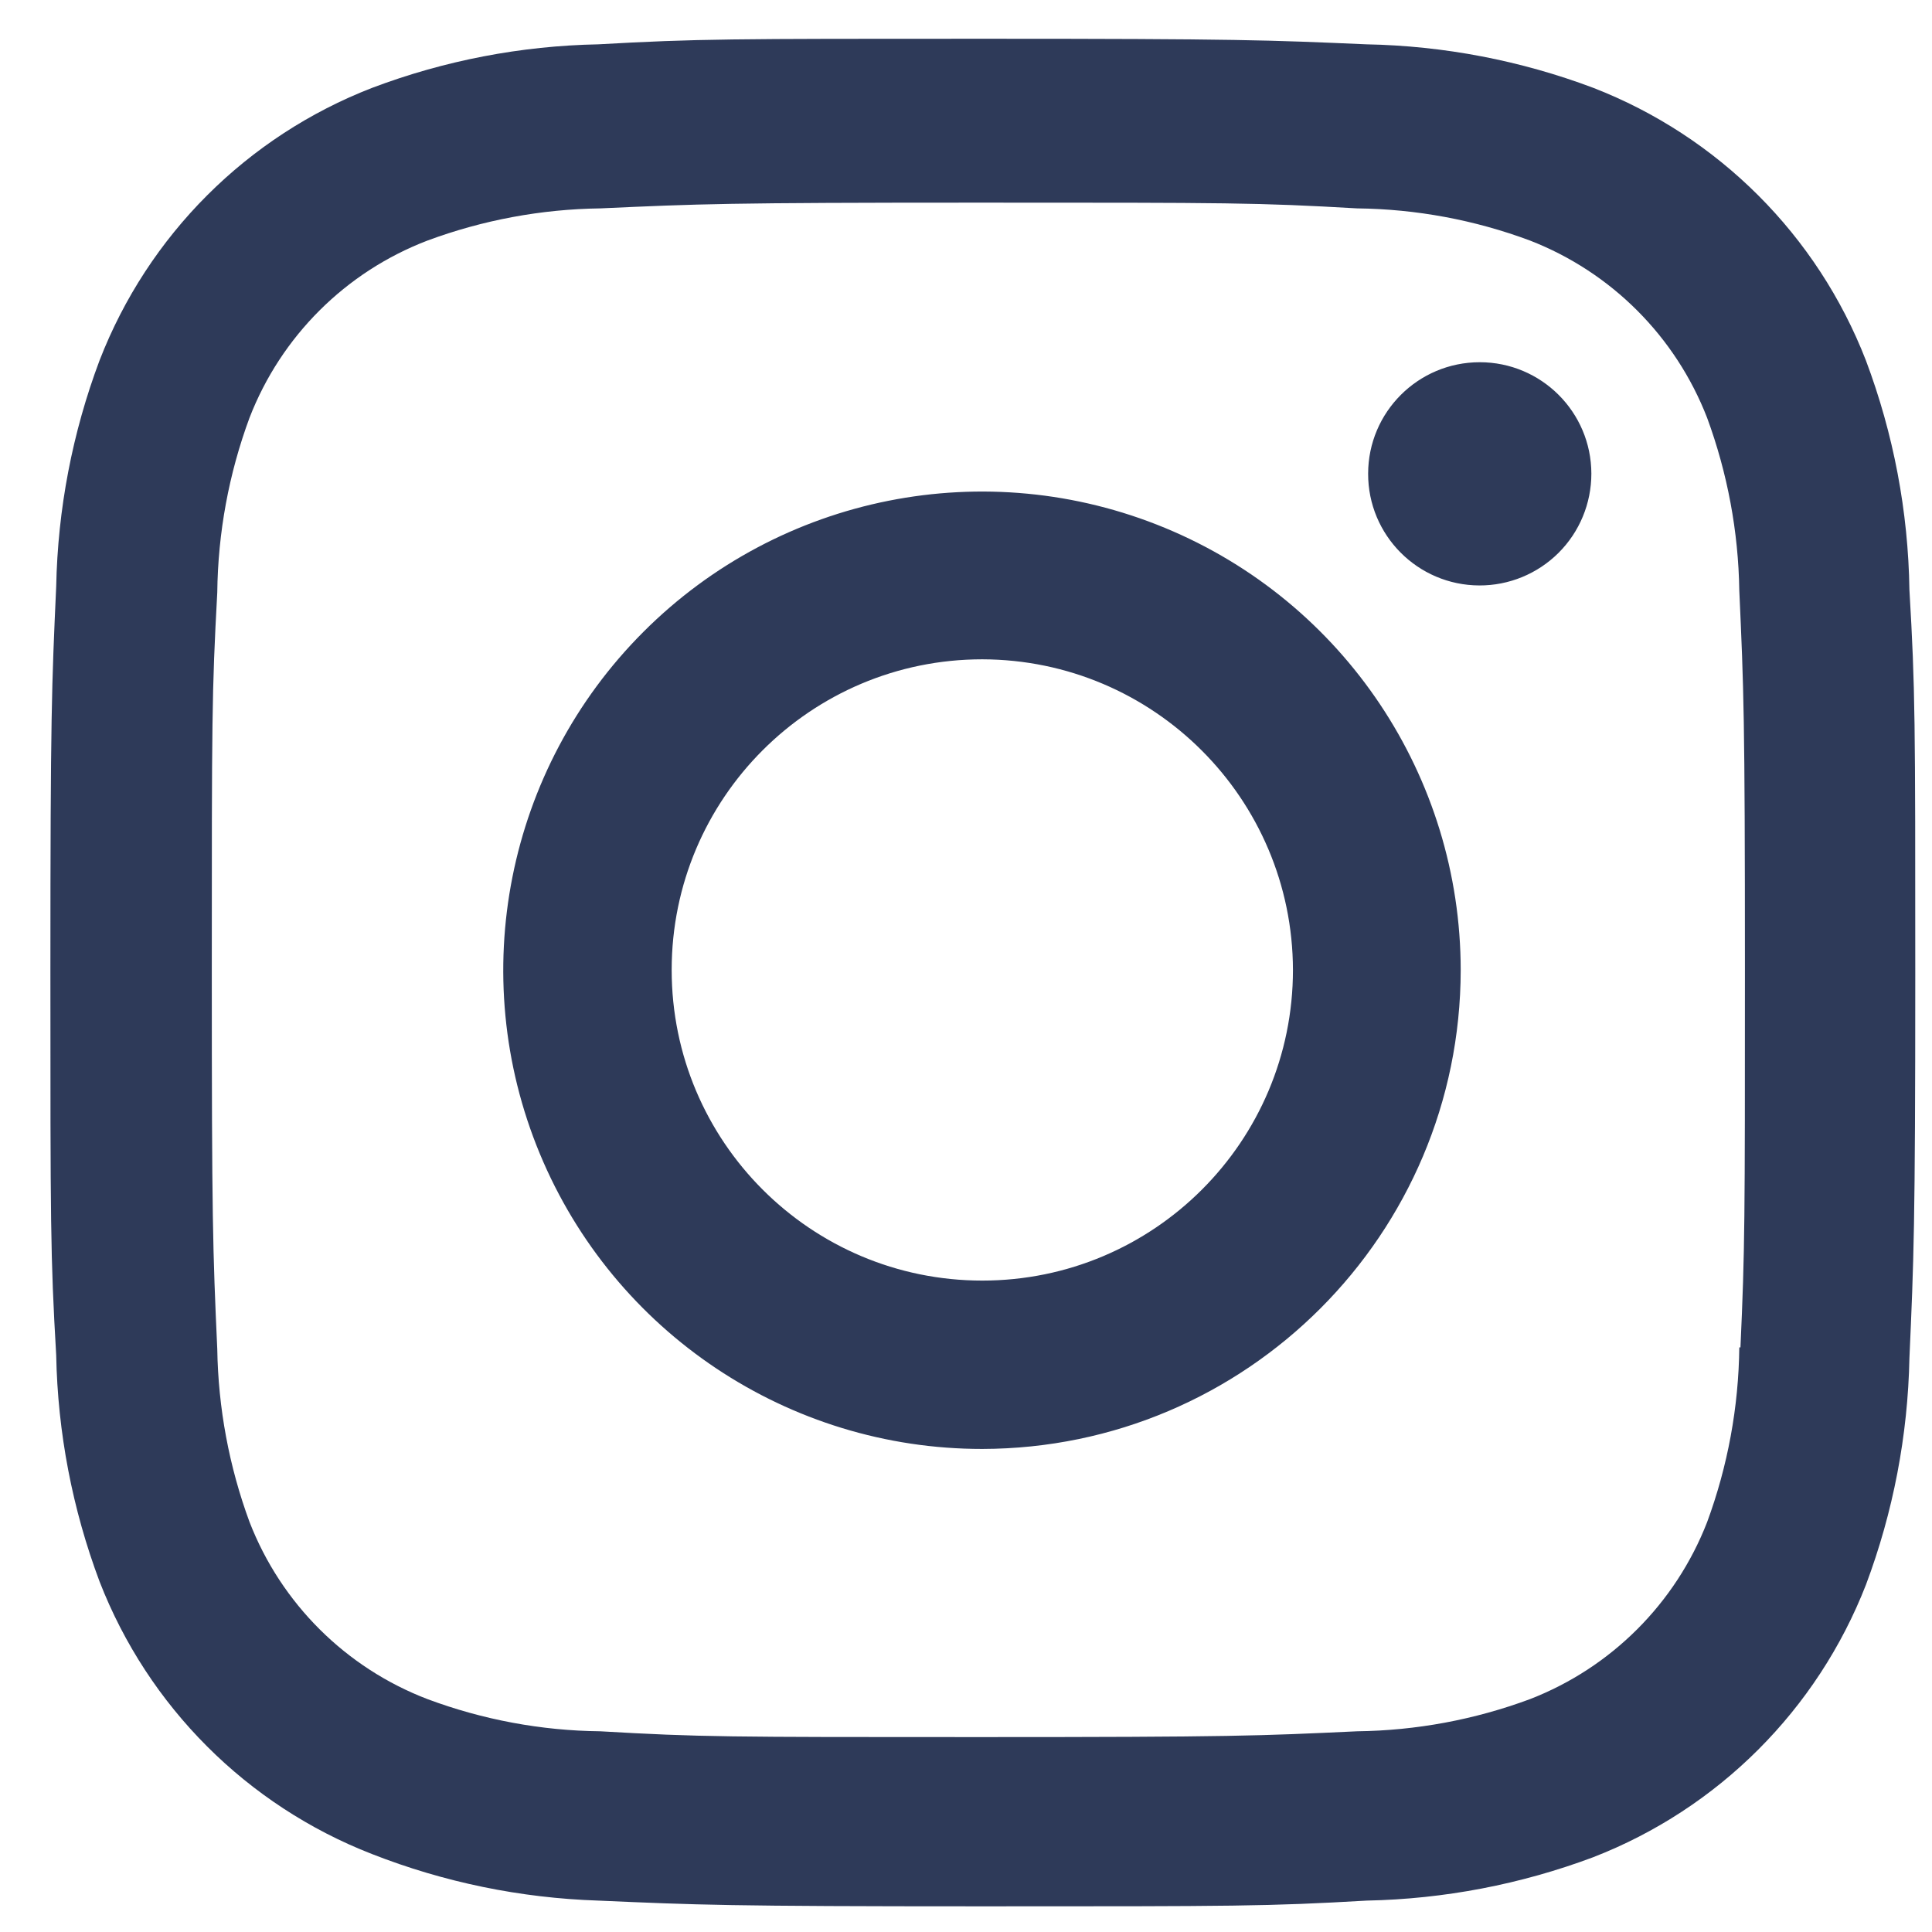 <svg width="35" height="35" viewBox="0 0 35 35" fill="none" xmlns="http://www.w3.org/2000/svg">
<path d="M17.795 34.535C13.181 34.535 12.637 34.51 10.836 34.431C9.431 34.385 8.045 34.1 6.737 33.587C4.474 32.706 2.684 30.916 1.804 28.652C1.311 27.339 1.045 25.952 1.018 24.549C0.913 22.752 0.913 22.163 0.913 17.584C0.913 12.957 0.937 12.416 1.018 10.625C1.046 9.225 1.311 7.839 1.804 6.528C2.683 4.261 4.475 2.469 6.743 1.591C8.053 1.096 9.439 0.83 10.839 0.803C12.631 0.702 13.22 0.702 17.795 0.702C22.447 0.702 22.982 0.726 24.755 0.803C26.159 0.83 27.548 1.096 28.863 1.591C31.129 2.47 32.922 4.262 33.802 6.528C34.303 7.859 34.57 9.266 34.591 10.687C34.697 12.484 34.697 13.071 34.697 17.648C34.697 22.225 34.67 22.826 34.591 24.602C34.563 26.006 34.297 27.394 33.804 28.708C32.921 30.974 31.129 32.765 28.863 33.645C27.55 34.137 26.163 34.403 24.762 34.431C22.971 34.535 22.384 34.535 17.795 34.535ZM17.731 3.671C13.143 3.671 12.667 3.694 10.875 3.775C9.806 3.789 8.747 3.986 7.744 4.358C6.264 4.924 5.092 6.091 4.52 7.569C4.145 8.583 3.948 9.653 3.936 10.734C3.837 12.552 3.837 13.028 3.837 17.584C3.837 22.087 3.854 22.632 3.936 24.439C3.953 25.508 4.15 26.567 4.52 27.571C5.093 29.049 6.265 30.215 7.744 30.781C8.746 31.155 9.806 31.353 10.875 31.364C12.691 31.469 13.169 31.469 17.731 31.469C22.333 31.469 22.809 31.447 24.586 31.364C25.656 31.351 26.715 31.154 27.718 30.781C29.19 30.21 30.354 29.046 30.926 27.575C31.3 26.561 31.497 25.49 31.509 24.409H31.53C31.611 22.616 31.611 22.137 31.611 17.555C31.611 12.972 31.59 12.49 31.509 10.698C31.493 9.63 31.295 8.572 30.926 7.569C30.355 6.096 29.191 4.931 27.718 4.358C26.716 3.984 25.656 3.787 24.586 3.775C22.772 3.671 22.297 3.671 17.731 3.671ZM17.795 26.249C14.287 26.251 11.124 24.14 9.779 20.9C8.435 17.66 9.175 13.929 11.655 11.448C14.134 8.966 17.864 8.223 21.106 9.564C24.347 10.905 26.461 14.067 26.462 17.575C26.456 22.36 22.581 26.24 17.795 26.249ZM17.795 11.944C14.687 11.944 12.168 14.463 12.168 17.571C12.168 20.679 14.687 23.199 17.795 23.199C20.903 23.199 23.423 20.679 23.423 17.571C23.416 14.466 20.9 11.951 17.795 11.944ZM26.799 10.606C25.684 10.602 24.782 9.696 24.785 8.58C24.787 7.465 25.691 6.562 26.807 6.562C27.922 6.562 28.827 7.465 28.829 8.58C28.829 9.119 28.616 9.635 28.235 10.015C27.854 10.395 27.337 10.608 26.799 10.606Z" fill="#2E3A59"/>
</svg>

